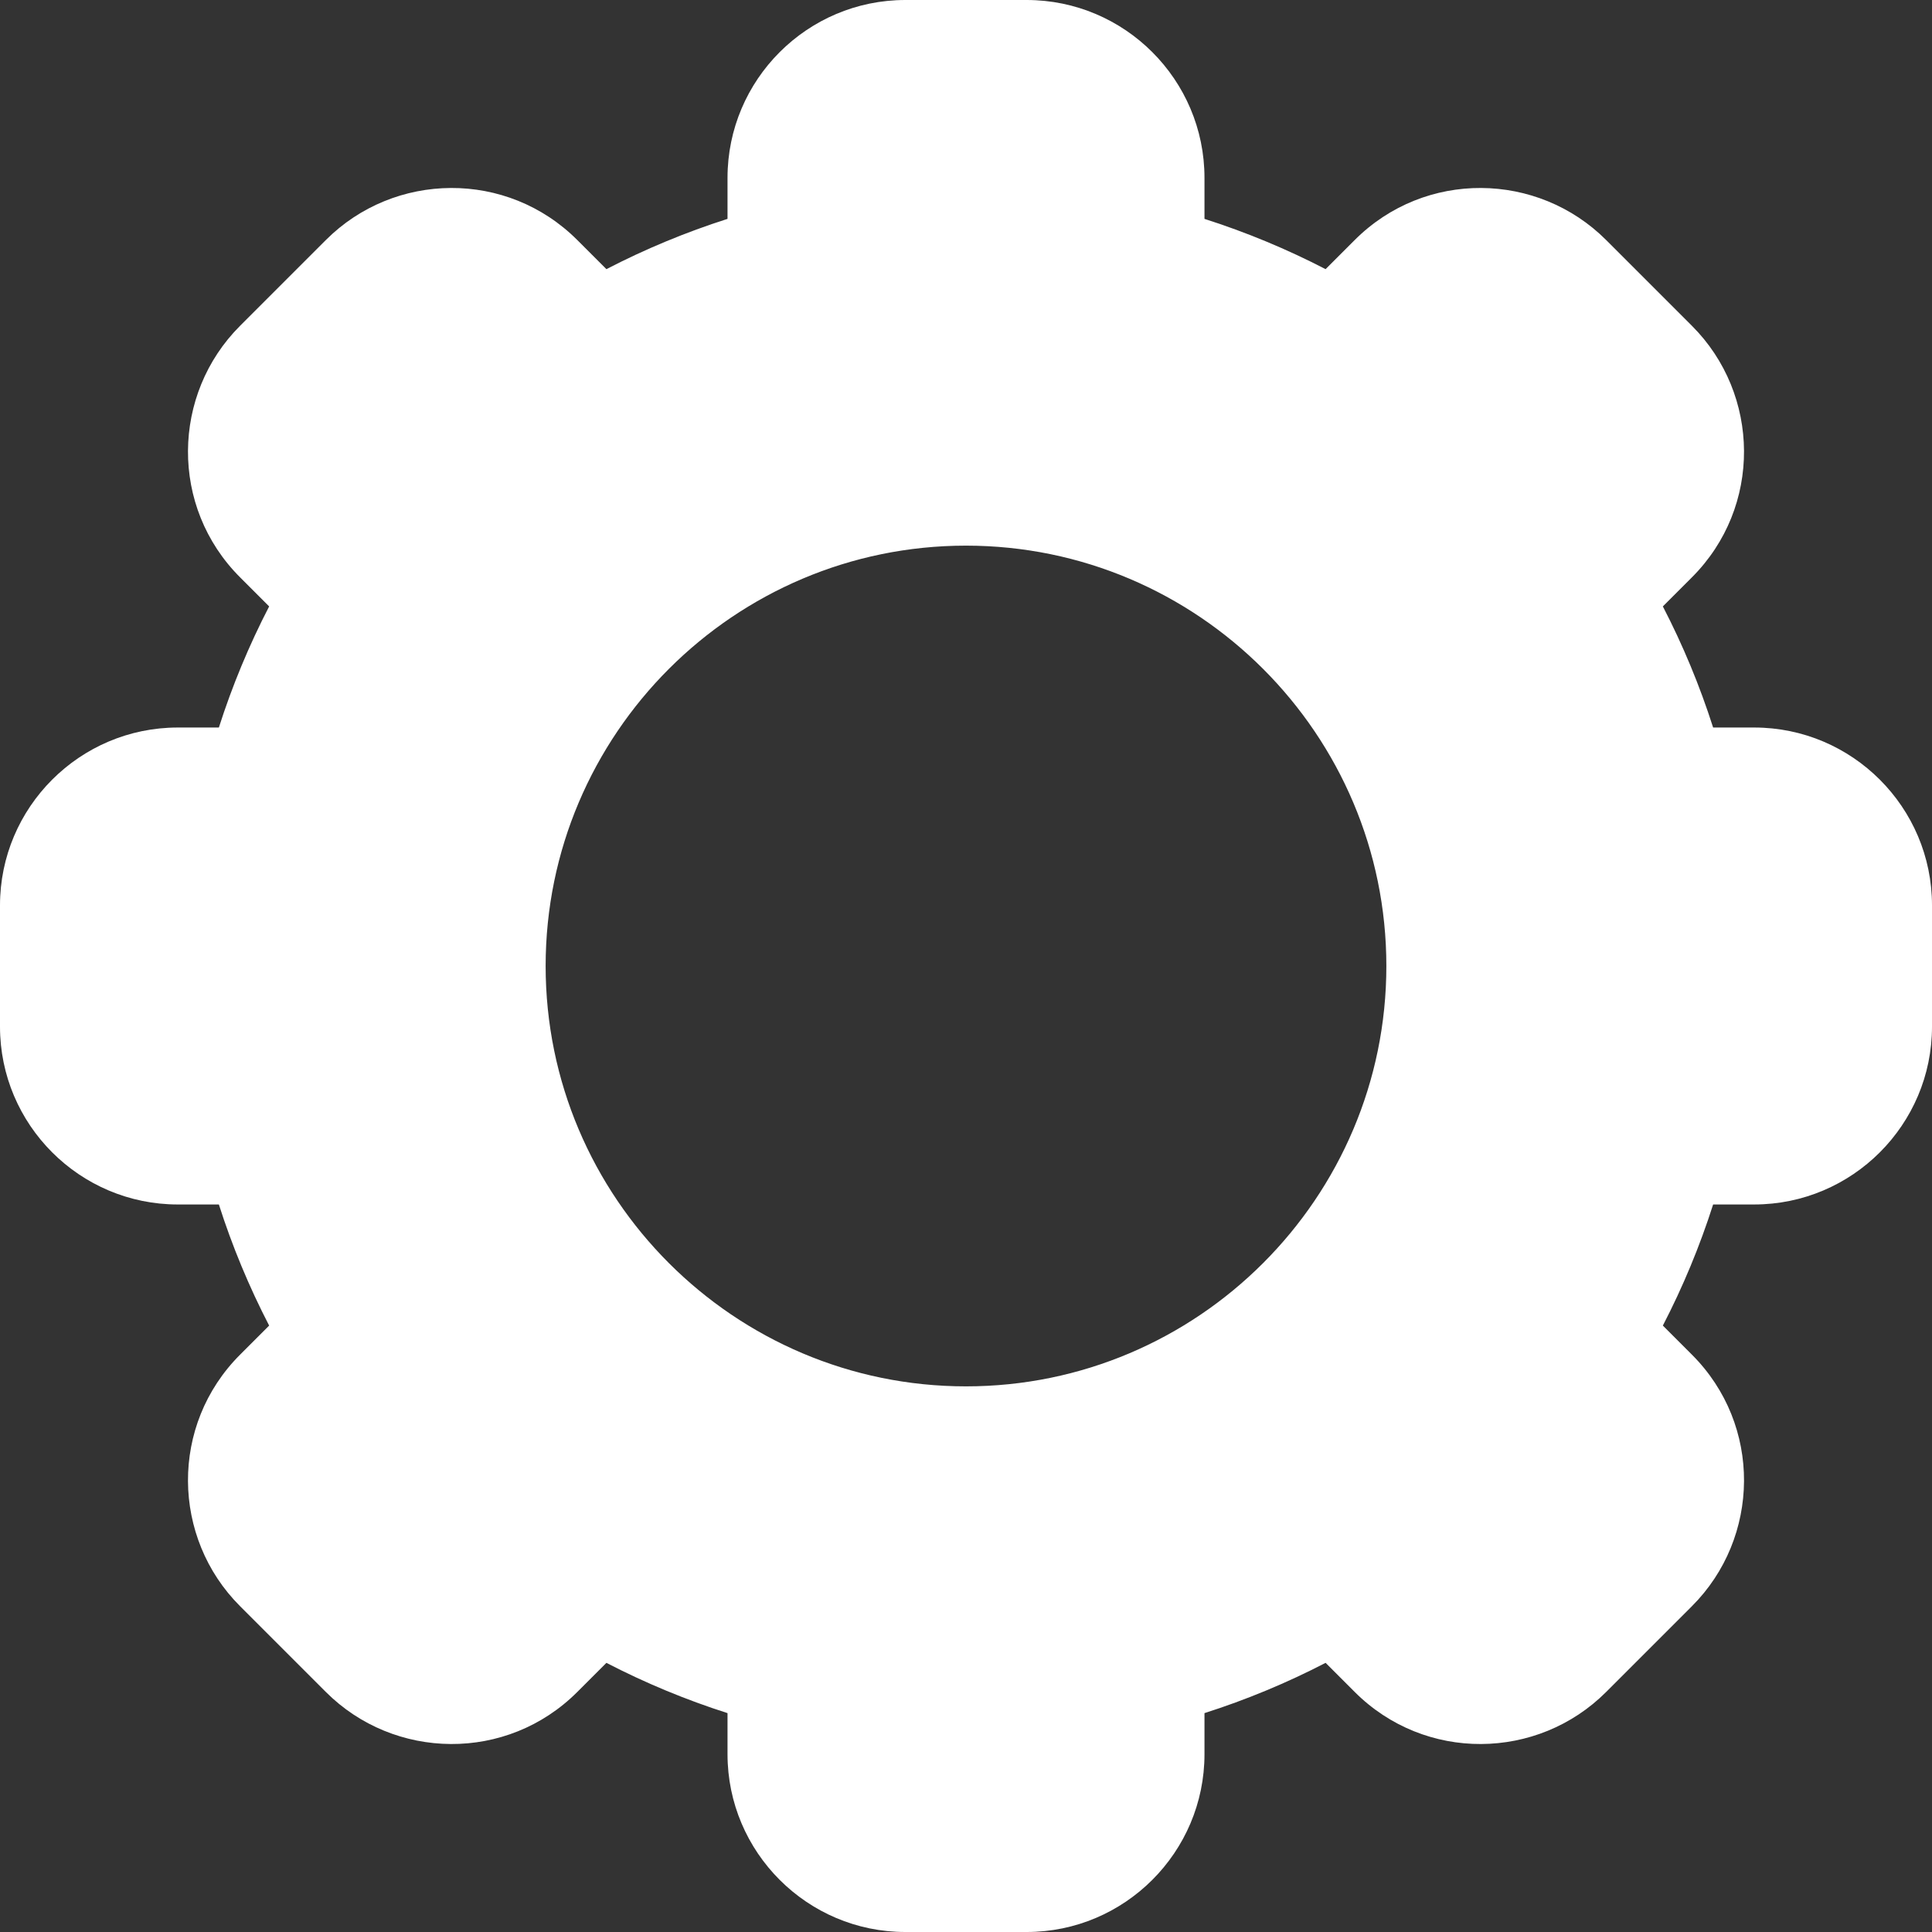 <?xml version="1.0" encoding="UTF-8" standalone="no"?>
<svg
   xmlns:dc="http://purl.org/dc/elements/1.1/"
   xmlns:cc="http://creativecommons.org/ns#"
   xmlns:rdf="http://www.w3.org/1999/02/22-rdf-syntax-ns#"
   xmlns:svg="http://www.w3.org/2000/svg"
   xmlns="http://www.w3.org/2000/svg"
   xmlns:sodipodi="http://sodipodi.sourceforge.net/DTD/sodipodi-0.dtd"
   xmlns:inkscape="http://www.inkscape.org/namespaces/inkscape"
   id="Layer_1"
   enable-background="new 0 0 512 512"
   height="512"
   viewBox="0 0 512 512"
   width="512"
   version="1.1"
   sodipodi:docname="setting-solid-white.svg"
   inkscape:version="0.92.4 (5da689c313, 2019-01-14)">
  <rect x="0" y="0" width="512" height="512" fill="#333333" stroke="none"/>
  <defs
     id="defs7" />
  <sodipodi:namedview
     pagecolor="#ffffff"
     bordercolor="#666666"
     borderopacity="1"
     objecttolerance="10"
     gridtolerance="10"
     guidetolerance="10"
     inkscape:pageopacity="0"
     inkscape:pageshadow="2"
     inkscape:window-width="1920"
     inkscape:window-height="1017"
     id="namedview5"
     showgrid="false"
     inkscape:zoom="0.4609375"
     inkscape:cx="256"
     inkscape:cy="256"
     inkscape:window-x="-8"
     inkscape:window-y="-8"
     inkscape:window-maximized="1"
     inkscape:current-layer="Layer_1" />
  <path
     d="m464.866 192.8h-10.87c-3.531-11.05-7.986-21.784-13.323-32.097l7.698-7.698c18.665-18.645 18.165-48.525.006-66.665l-22.711-22.71c-18.129-18.153-48.015-18.679-66.665-.007l-7.704 7.704c-10.313-5.336-21.048-9.792-32.097-13.323v-10.871c0-25.989-21.144-47.133-47.134-47.133h-32.133c-25.989 0-47.133 21.144-47.133 47.133v10.871c-11.049 3.53-21.784 7.986-32.097 13.323l-7.697-7.697c-18.613-18.635-48.498-18.198-66.664-.006l-22.713 22.711c-18.152 18.132-18.677 48.014-.006 66.665l7.704 7.704c-5.337 10.313-9.792 21.046-13.323 32.097h-10.87c-25.989-.001-47.134 21.143-47.134 47.132v32.134c0 25.989 21.145 47.133 47.134 47.133h10.87c3.531 11.05 7.986 21.784 13.323 32.097l-7.698 7.698c-18.665 18.645-18.165 48.525-.006 66.665l22.711 22.71c18.129 18.153 48.015 18.679 66.665.007l7.704-7.704c10.313 5.336 21.048 9.792 32.097 13.323v10.871c0 25.989 21.145 47.133 47.134 47.133h32.133c25.989 0 47.134-21.144 47.134-47.133v-10.871c11.049-3.53 21.784-7.986 32.097-13.323l7.697 7.697c18.613 18.635 48.497 18.198 66.664.006l22.713-22.712c18.152-18.132 18.677-48.014.006-66.665l-7.704-7.704c5.337-10.313 9.792-21.046 13.323-32.097h10.87c25.989 0 47.134-21.144 47.134-47.133v-32.134c-.001-25.987-21.146-47.131-47.135-47.131zm-208.866 174.6c-61.427 0-111.4-49.974-111.4-111.4s49.973-111.4 111.4-111.4 111.4 49.974 111.4 111.4-49.973 111.4-111.4 111.4z"
     id="path2"
     style="fill:#ffffff;fill-opacity:1" />
</svg>
